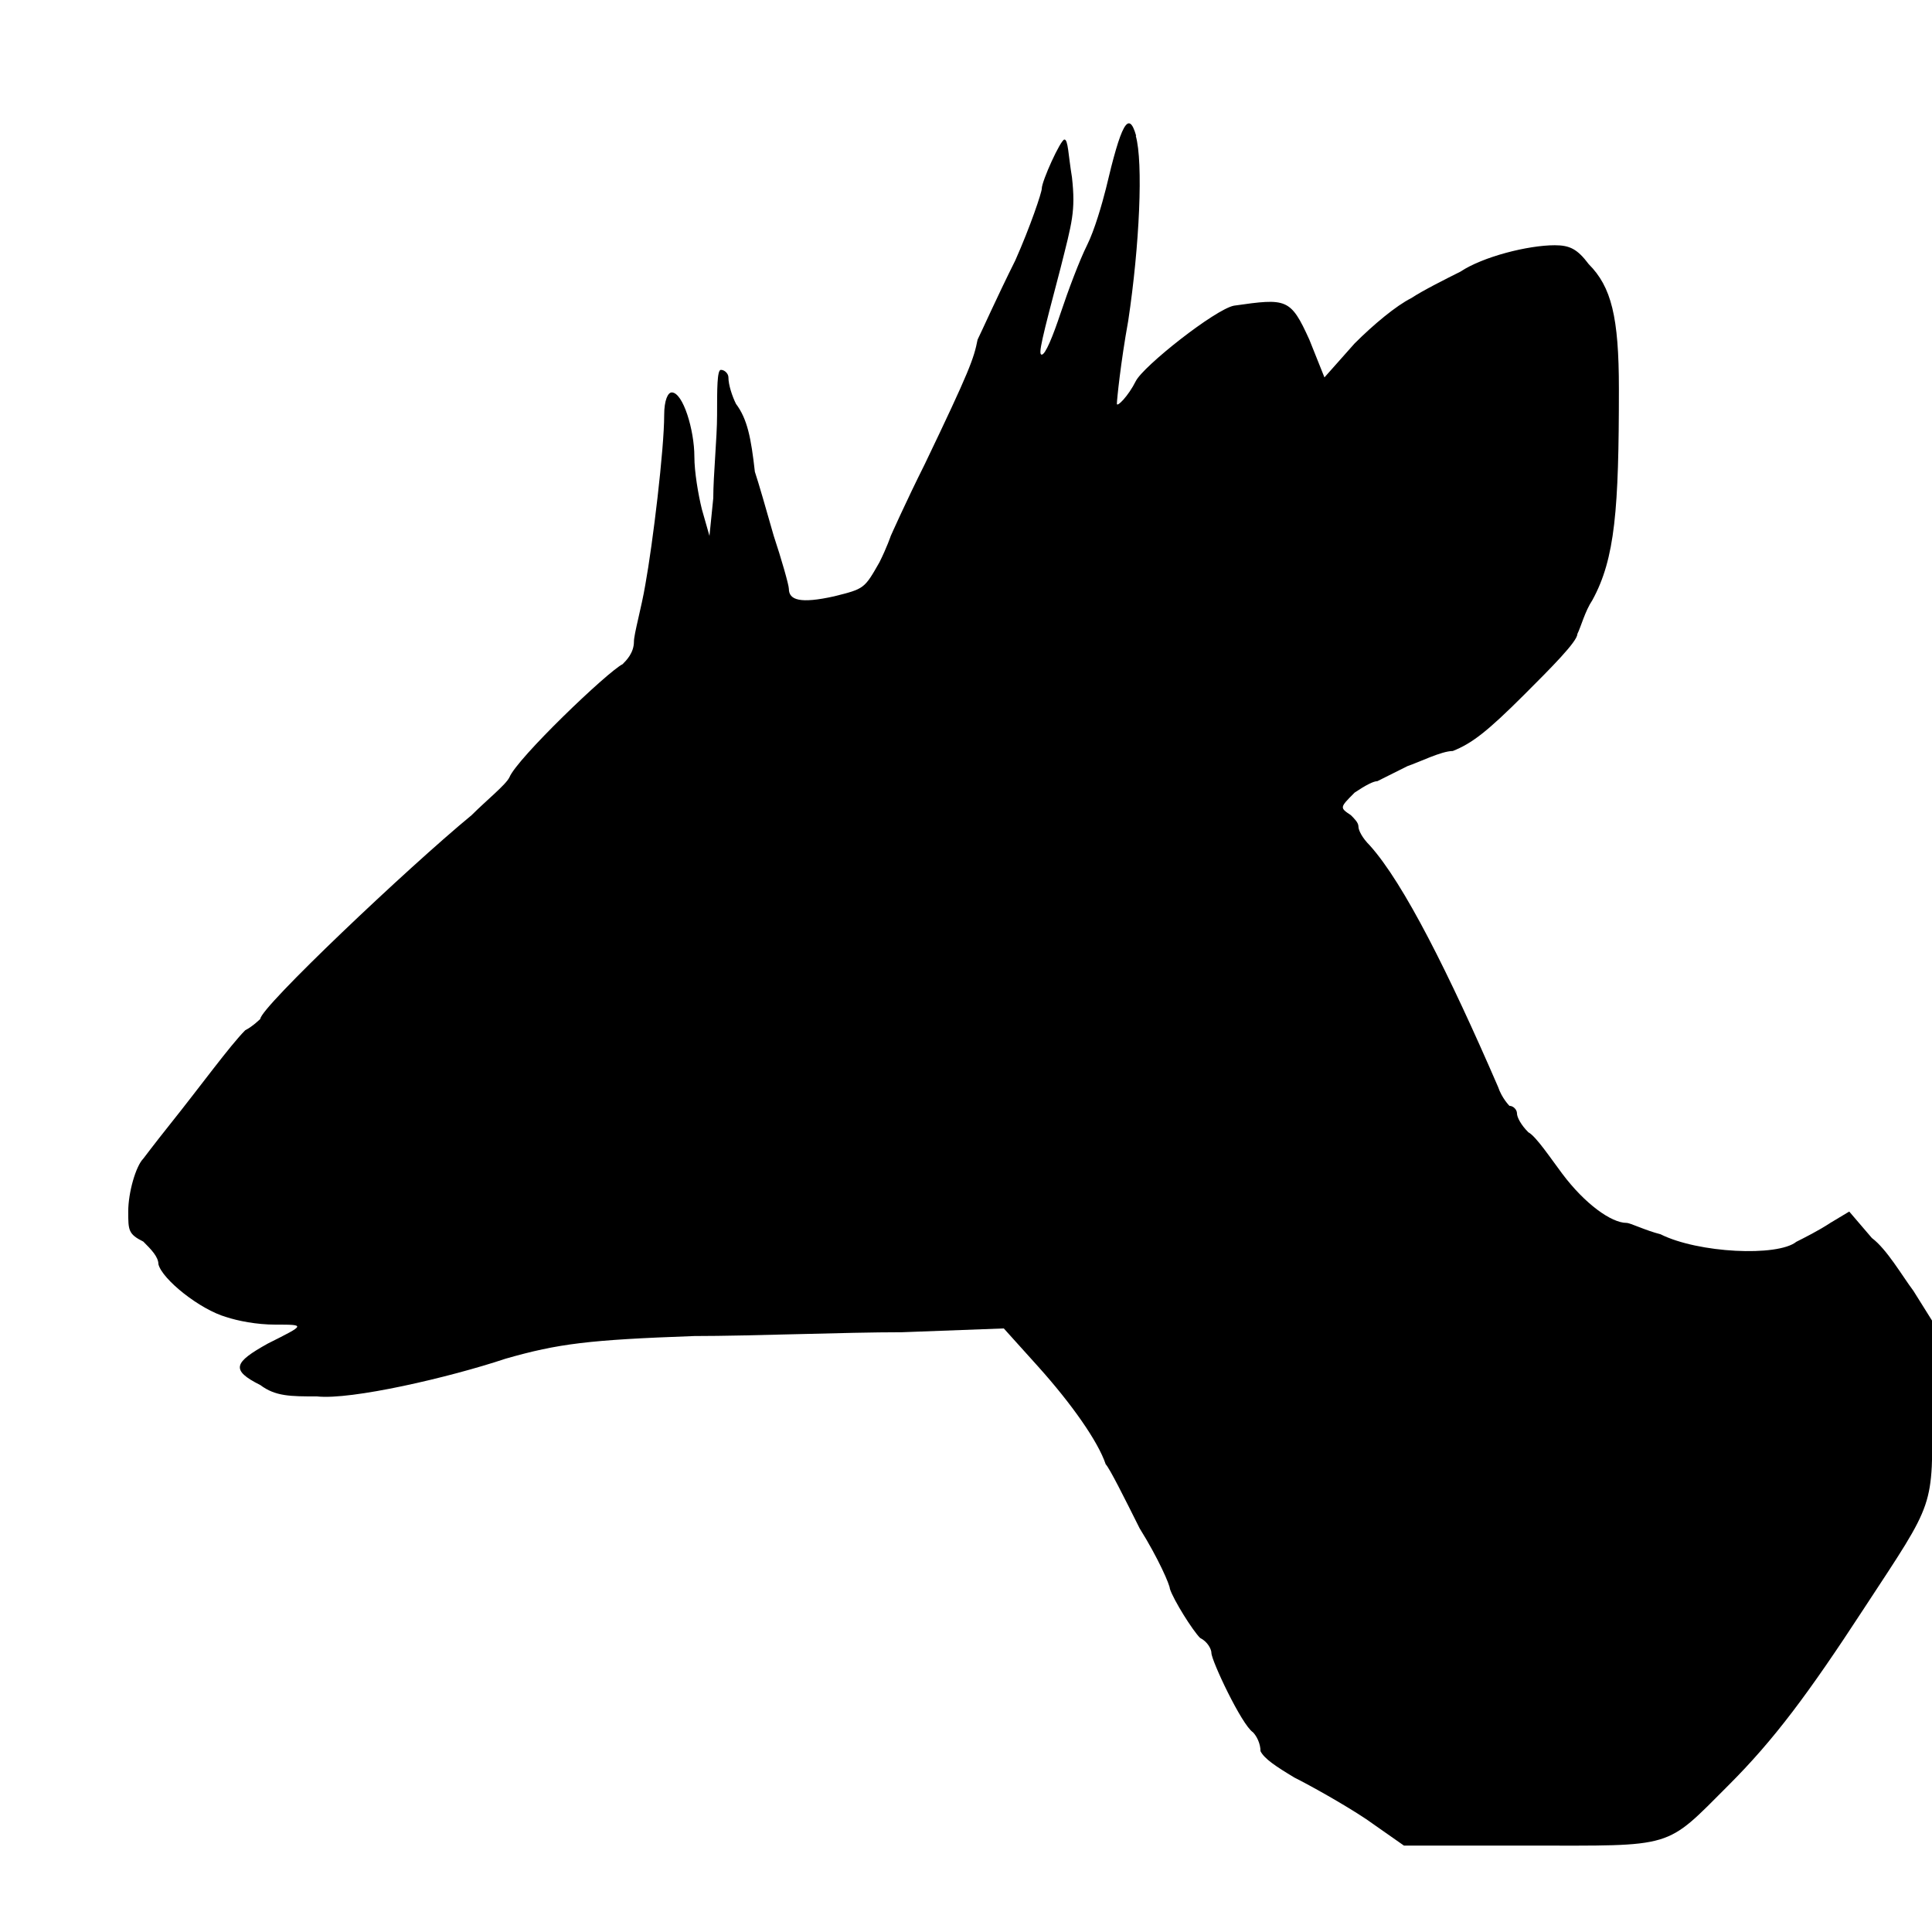 <!-- Generated by IcoMoon.io -->
<svg version="1.1" xmlns="http://www.w3.org/2000/svg" width="32" height="32" viewBox="0 0 32 32">
<title>Duiker</title>
<path d="M18.812 2.25c0.125 0.438 0.063 1.813-0.125 3.063-0.125 0.688-0.188 1.313-0.188 1.375s0.188-0.125 0.313-0.375 1.313-1.188 1.625-1.25c0.875-0.125 0.938-0.125 1.25 0.563l0.25 0.625 0.5-0.563c0.313-0.313 0.688-0.625 0.938-0.75 0.188-0.125 0.563-0.313 0.813-0.438 0.375-0.25 1.125-0.438 1.563-0.438 0.25 0 0.375 0.063 0.563 0.313 0.375 0.375 0.5 0.875 0.5 2.063 0 2-0.063 2.813-0.438 3.5-0.125 0.188-0.188 0.438-0.25 0.563 0 0.125-0.438 0.563-0.875 1-0.625 0.625-0.875 0.813-1.188 0.938-0.188 0-0.563 0.188-0.75 0.25-0.25 0.125-0.5 0.25-0.5 0.25-0.063 0-0.188 0.063-0.375 0.188-0.25 0.25-0.25 0.25-0.063 0.375 0.063 0.063 0.125 0.125 0.125 0.188s0.063 0.188 0.188 0.313c0.563 0.625 1.313 2.125 2.125 4 0.063 0.188 0.188 0.313 0.188 0.313 0.063 0 0.125 0.063 0.125 0.125s0.063 0.188 0.188 0.313c0.125 0.063 0.375 0.438 0.563 0.688 0.375 0.5 0.813 0.813 1.063 0.813 0.063 0 0.313 0.125 0.563 0.188 0.625 0.313 1.938 0.375 2.25 0.125 0.125-0.063 0.375-0.188 0.563-0.313l0.313-0.188 0.375 0.438c0.25 0.188 0.5 0.625 0.688 0.875l0.313 0.5v1.438c0 1.688 0.063 1.5-1.125 3.313-0.938 1.438-1.5 2.188-2.25 2.938-1.063 1.063-0.875 1-3.313 1h-2.063l-0.625-0.438c-0.375-0.25-0.938-0.563-1.188-0.688-0.313-0.188-0.5-0.313-0.563-0.438 0-0.125-0.063-0.25-0.125-0.313-0.188-0.125-0.688-1.188-0.688-1.313 0-0.063-0.063-0.188-0.188-0.25-0.125-0.125-0.438-0.625-0.5-0.813 0-0.063-0.188-0.5-0.5-1-0.25-0.5-0.5-1-0.563-1.063-0.125-0.375-0.563-1-1.125-1.625l-0.563-0.625-1.688 0.063c-0.938 0-2.5 0.063-3.438 0.063-1.75 0.063-2.25 0.125-3.125 0.375-0.938 0.313-2.563 0.688-3.125 0.625-0.438 0-0.688 0-0.938-0.188-0.5-0.25-0.438-0.375 0.125-0.688 0.625-0.313 0.625-0.313 0.125-0.313-0.313 0-0.625-0.063-0.813-0.125-0.438-0.125-1.063-0.625-1.125-0.875 0-0.125-0.125-0.25-0.25-0.375-0.25-0.125-0.25-0.188-0.25-0.5s0.125-0.75 0.25-0.875c0 0 0.188-0.25 0.438-0.563 0.5-0.625 1-1.313 1.25-1.563 0.125-0.063 0.25-0.188 0.25-0.188 0-0.188 2.438-2.5 3.5-3.375 0.25-0.25 0.563-0.5 0.625-0.625 0.125-0.313 1.625-1.75 1.875-1.875 0.063-0.063 0.188-0.188 0.188-0.375 0-0.125 0.125-0.563 0.188-0.938 0.125-0.688 0.313-2.25 0.313-2.813 0-0.25 0.063-0.375 0.125-0.375 0.188 0 0.375 0.625 0.375 1.063 0 0.25 0.063 0.625 0.125 0.875l0.125 0.438 0.063-0.625c0-0.375 0.063-1 0.063-1.375 0-0.438 0-0.75 0.063-0.75s0.125 0.063 0.125 0.125c0 0.125 0.063 0.313 0.125 0.438 0.188 0.25 0.25 0.563 0.313 1.125 0.063 0.188 0.188 0.625 0.313 1.063 0.125 0.375 0.25 0.813 0.25 0.875 0 0.188 0.188 0.25 0.75 0.125 0.5-0.125 0.5-0.125 0.75-0.563 0.125-0.25 0.188-0.438 0.188-0.438s0.25-0.563 0.563-1.188c0.75-1.563 0.813-1.75 0.875-2.063 0.063-0.125 0.313-0.688 0.625-1.313 0.25-0.563 0.438-1.125 0.438-1.188 0-0.125 0.313-0.813 0.375-0.813s0.063 0.25 0.125 0.625c0.063 0.563 0 0.75-0.188 1.5-0.313 1.188-0.375 1.438-0.313 1.438s0.188-0.313 0.313-0.688c0.125-0.375 0.313-0.875 0.438-1.125s0.25-0.688 0.313-0.938c0.25-1.063 0.375-1.313 0.5-0.875z"></path>
</svg>
